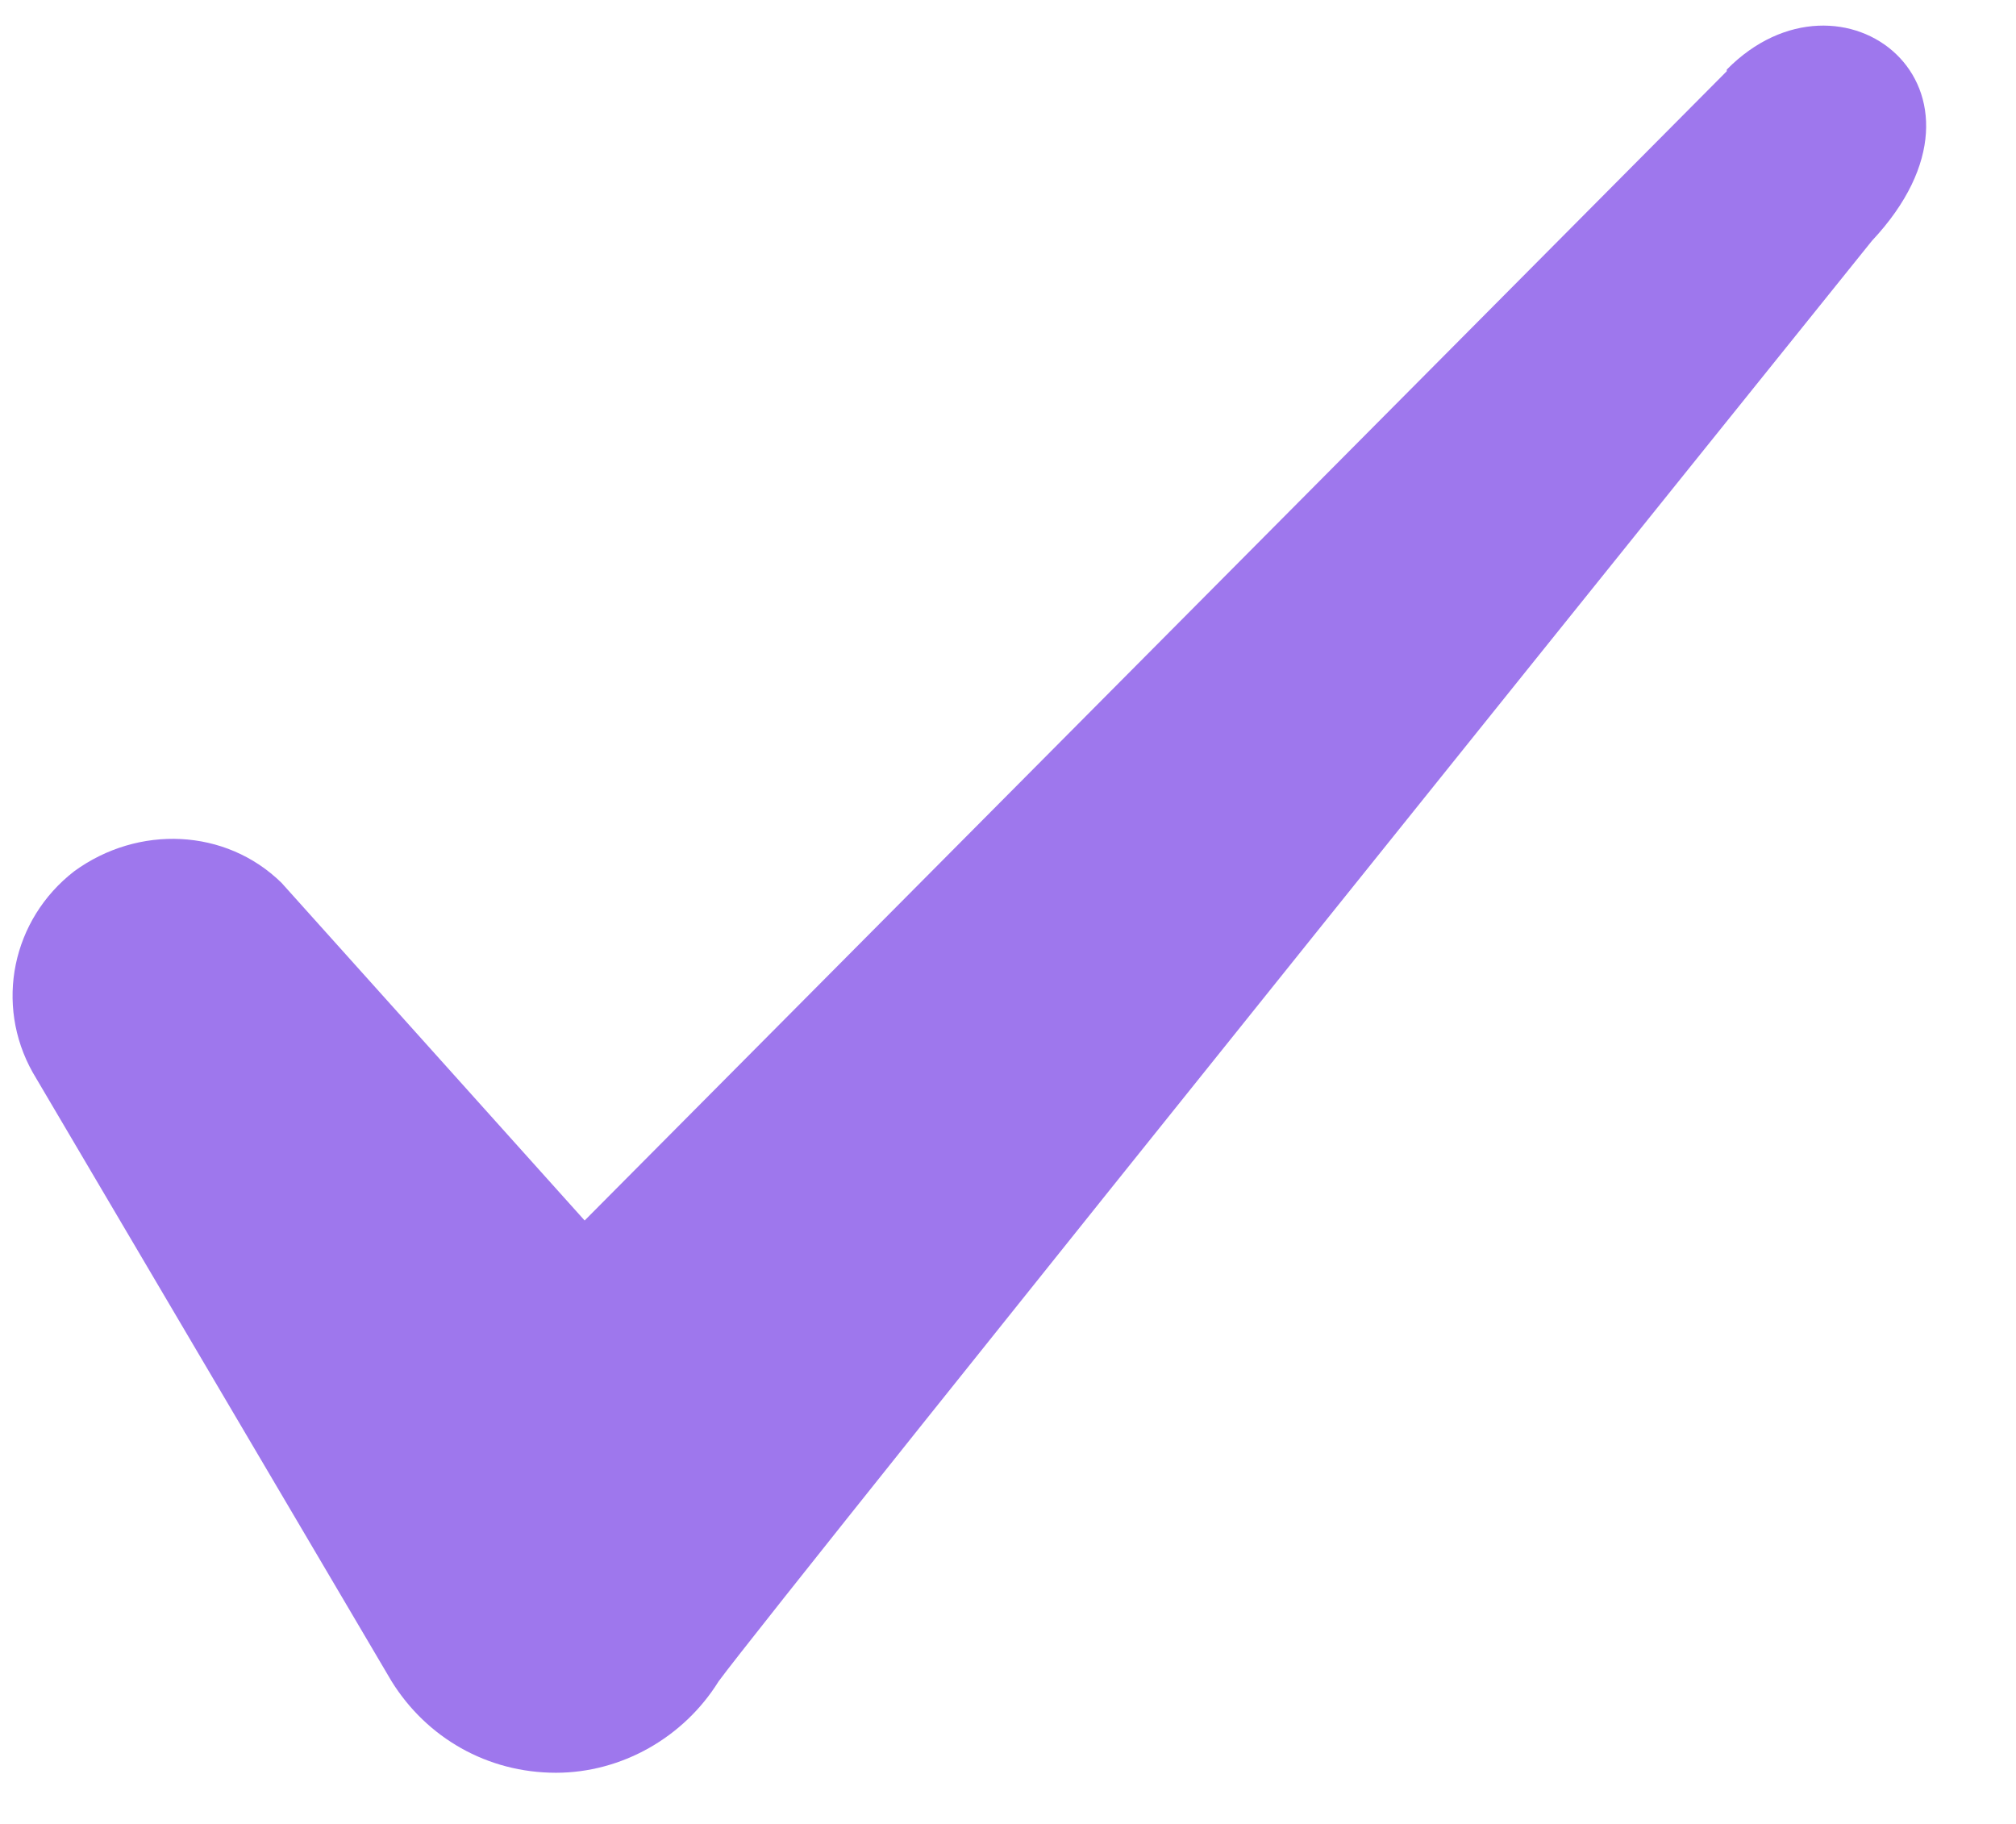 <svg width="21" height="19" viewBox="0 0 21 19" fill="none" xmlns="http://www.w3.org/2000/svg">
<path fill-rule="evenodd" clip-rule="evenodd" d="M17.987 0.742L6.09 12.714L2.933 9.197C2.351 8.626 1.438 8.591 0.773 9.076C0.125 9.578 -0.058 10.462 0.341 11.172L4.079 17.514C4.445 18.103 5.076 18.467 5.791 18.467C6.472 18.467 7.12 18.103 7.486 17.514C8.084 16.7 19.499 2.509 19.499 2.509C20.994 0.915 19.183 -0.488 17.987 0.725V0.742Z" fill="#9E77ED"/>
</svg>
